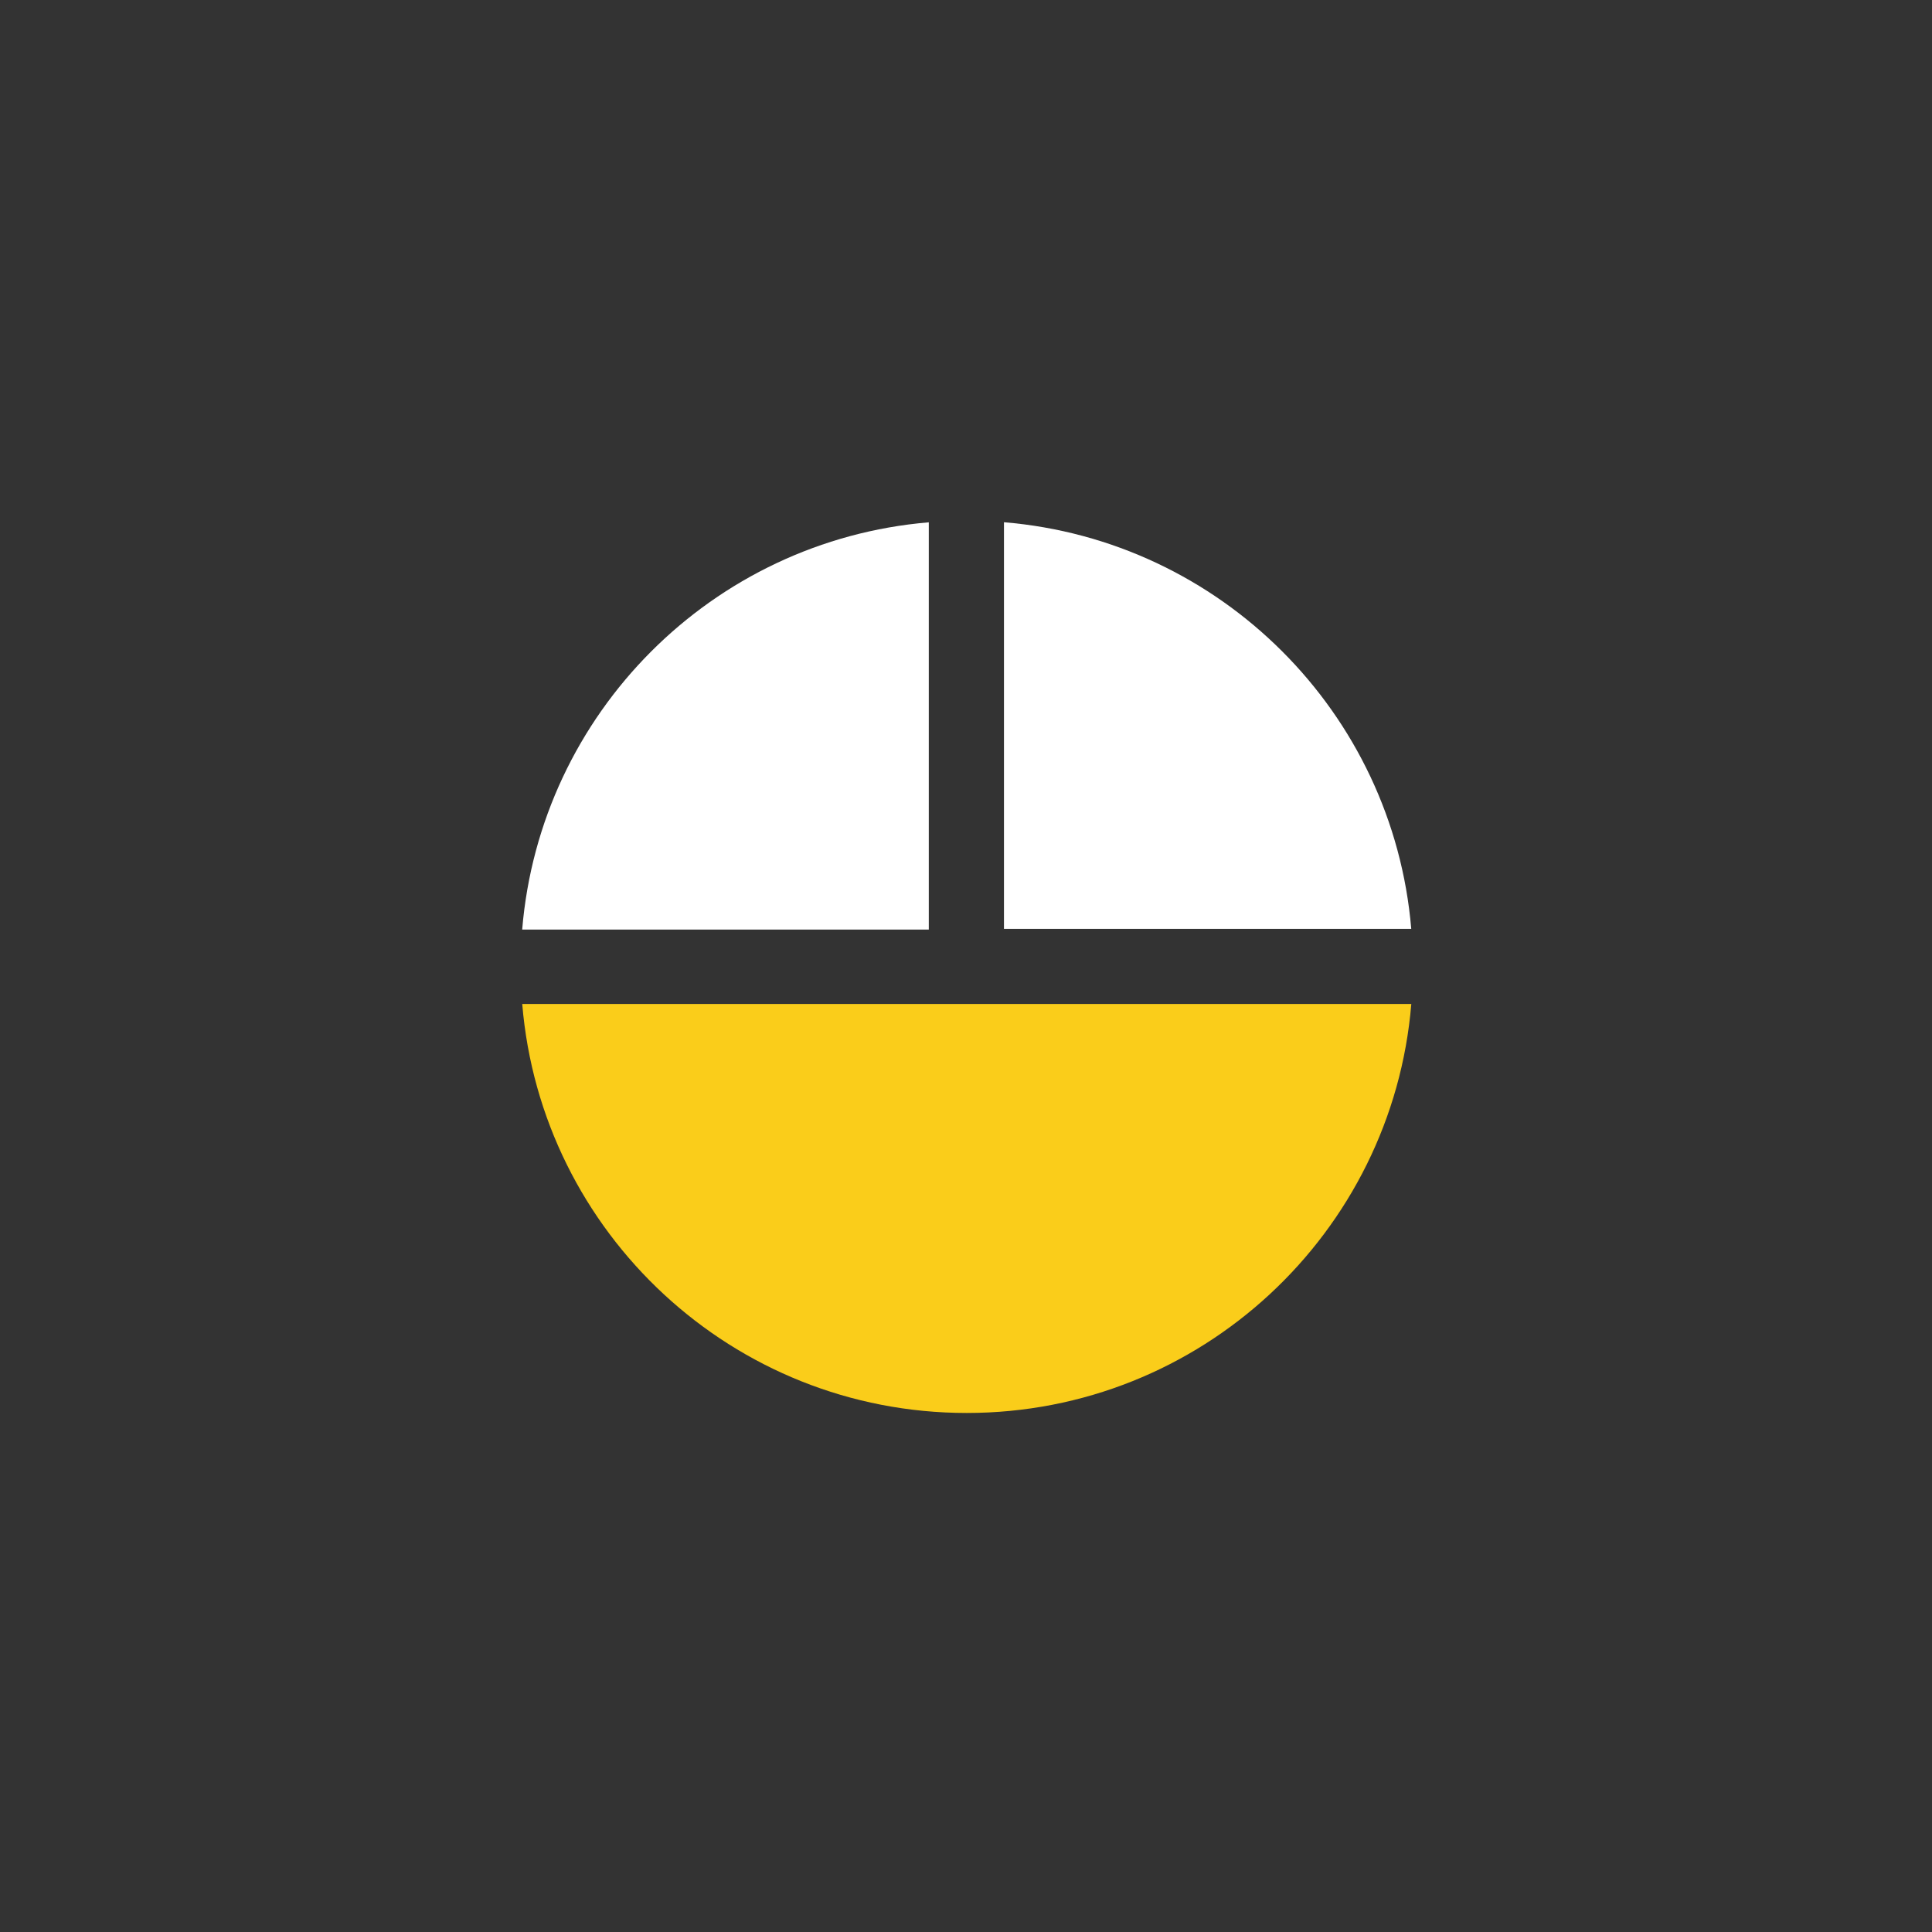 <svg width="100" height="100" viewBox="0 0 100 100" fill="none" xmlns="http://www.w3.org/2000/svg">
<rect x="0" y="0" width="100" height="100" fill="#333333" stroke="none"/>
<path d="M27.031 51.965C28.01 63.817 37.934 73.135 50.04 73.135C62.146 73.135 72.07 63.817 73.049 51.965H27.031Z" fill="#FACD1A"/>
<path d="M48.074 48.115V27.035C36.873 27.977 27.955 36.911 27.028 48.115H48.074Z" fill="white"/>
<path d="M51.965 48.077H73.046C72.103 36.876 63.169 27.958 51.965 27.031V48.077Z" fill="white"/>
</svg>
